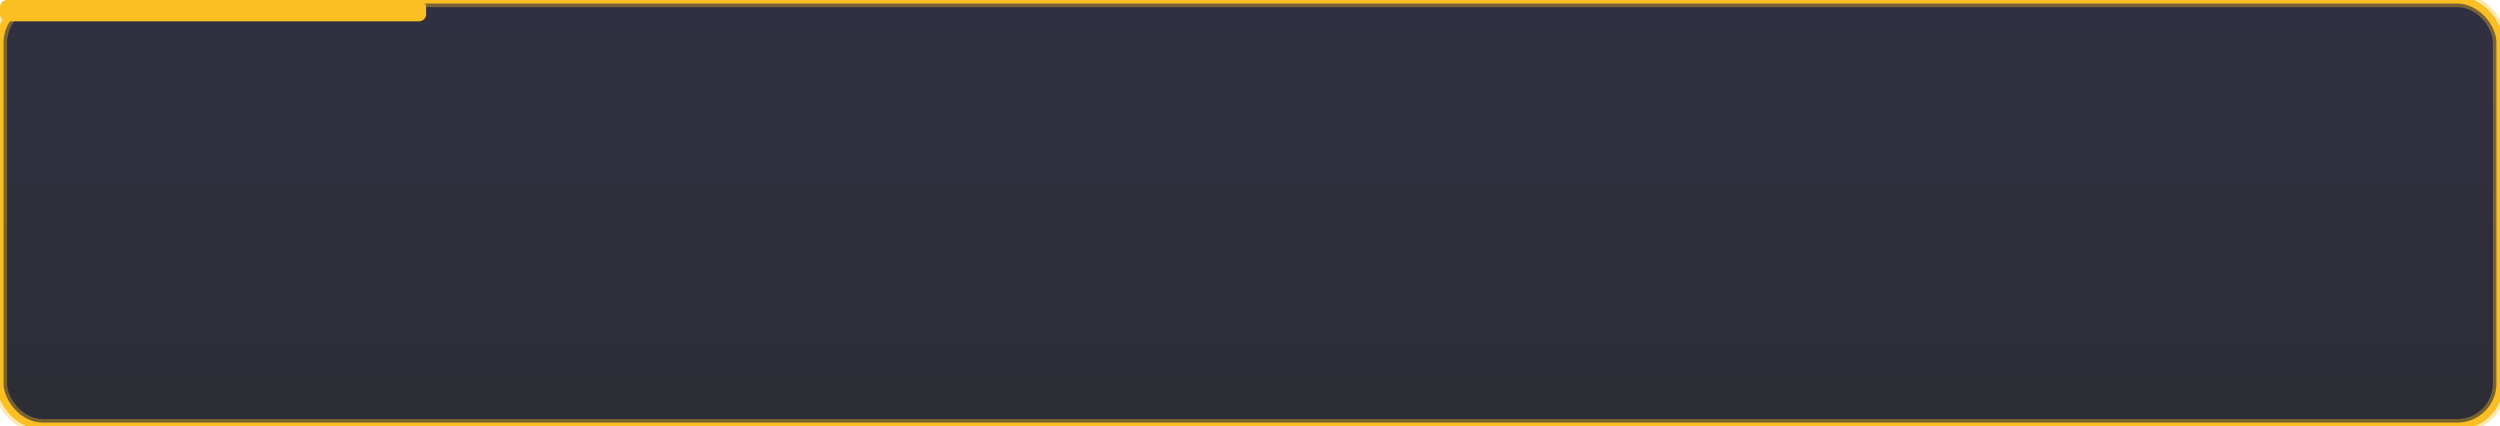 <!-- Balance Display Box - 352x60px (grande box pour afficher la balance) -->
<svg width="352" height="60" viewBox="0 0 352 60" xmlns="http://www.w3.org/2000/svg">
  <defs>
    <!-- Gradient pour le fond -->
    <linearGradient id="balanceBg" x1="0%" y1="0%" x2="0%" y2="100%">
      <stop offset="0%" style="stop-color:#1a1a2e;stop-opacity:0.9" />
      <stop offset="100%" style="stop-color:#16161f;stop-opacity:0.9" />
    </linearGradient>

    <!-- Gold glow filter -->
    <filter id="goldGlow">
      <feGaussianBlur stdDeviation="1.5" result="coloredBlur"/>
      <feMerge>
        <feMergeNode in="coloredBlur"/>
        <feMergeNode in="SourceGraphic"/>
      </feMerge>
    </filter>
  </defs>

  <!-- Background -->
  <rect width="352" height="60" rx="6" fill="url(#balanceBg)"/>

  <!-- Border (gold) -->
  <rect width="352" height="60" rx="6" fill="none" stroke="#fbbf24" stroke-width="2" filter="url(#goldGlow)" opacity="0.6"/>
  <rect width="352" height="60" rx="6" fill="none" stroke="#fbbf24" stroke-width="1"/>

  <!-- Top accent line -->
  <rect x="0" y="0" width="60" height="3" rx="1" fill="#fbbf24"/>
</svg>
